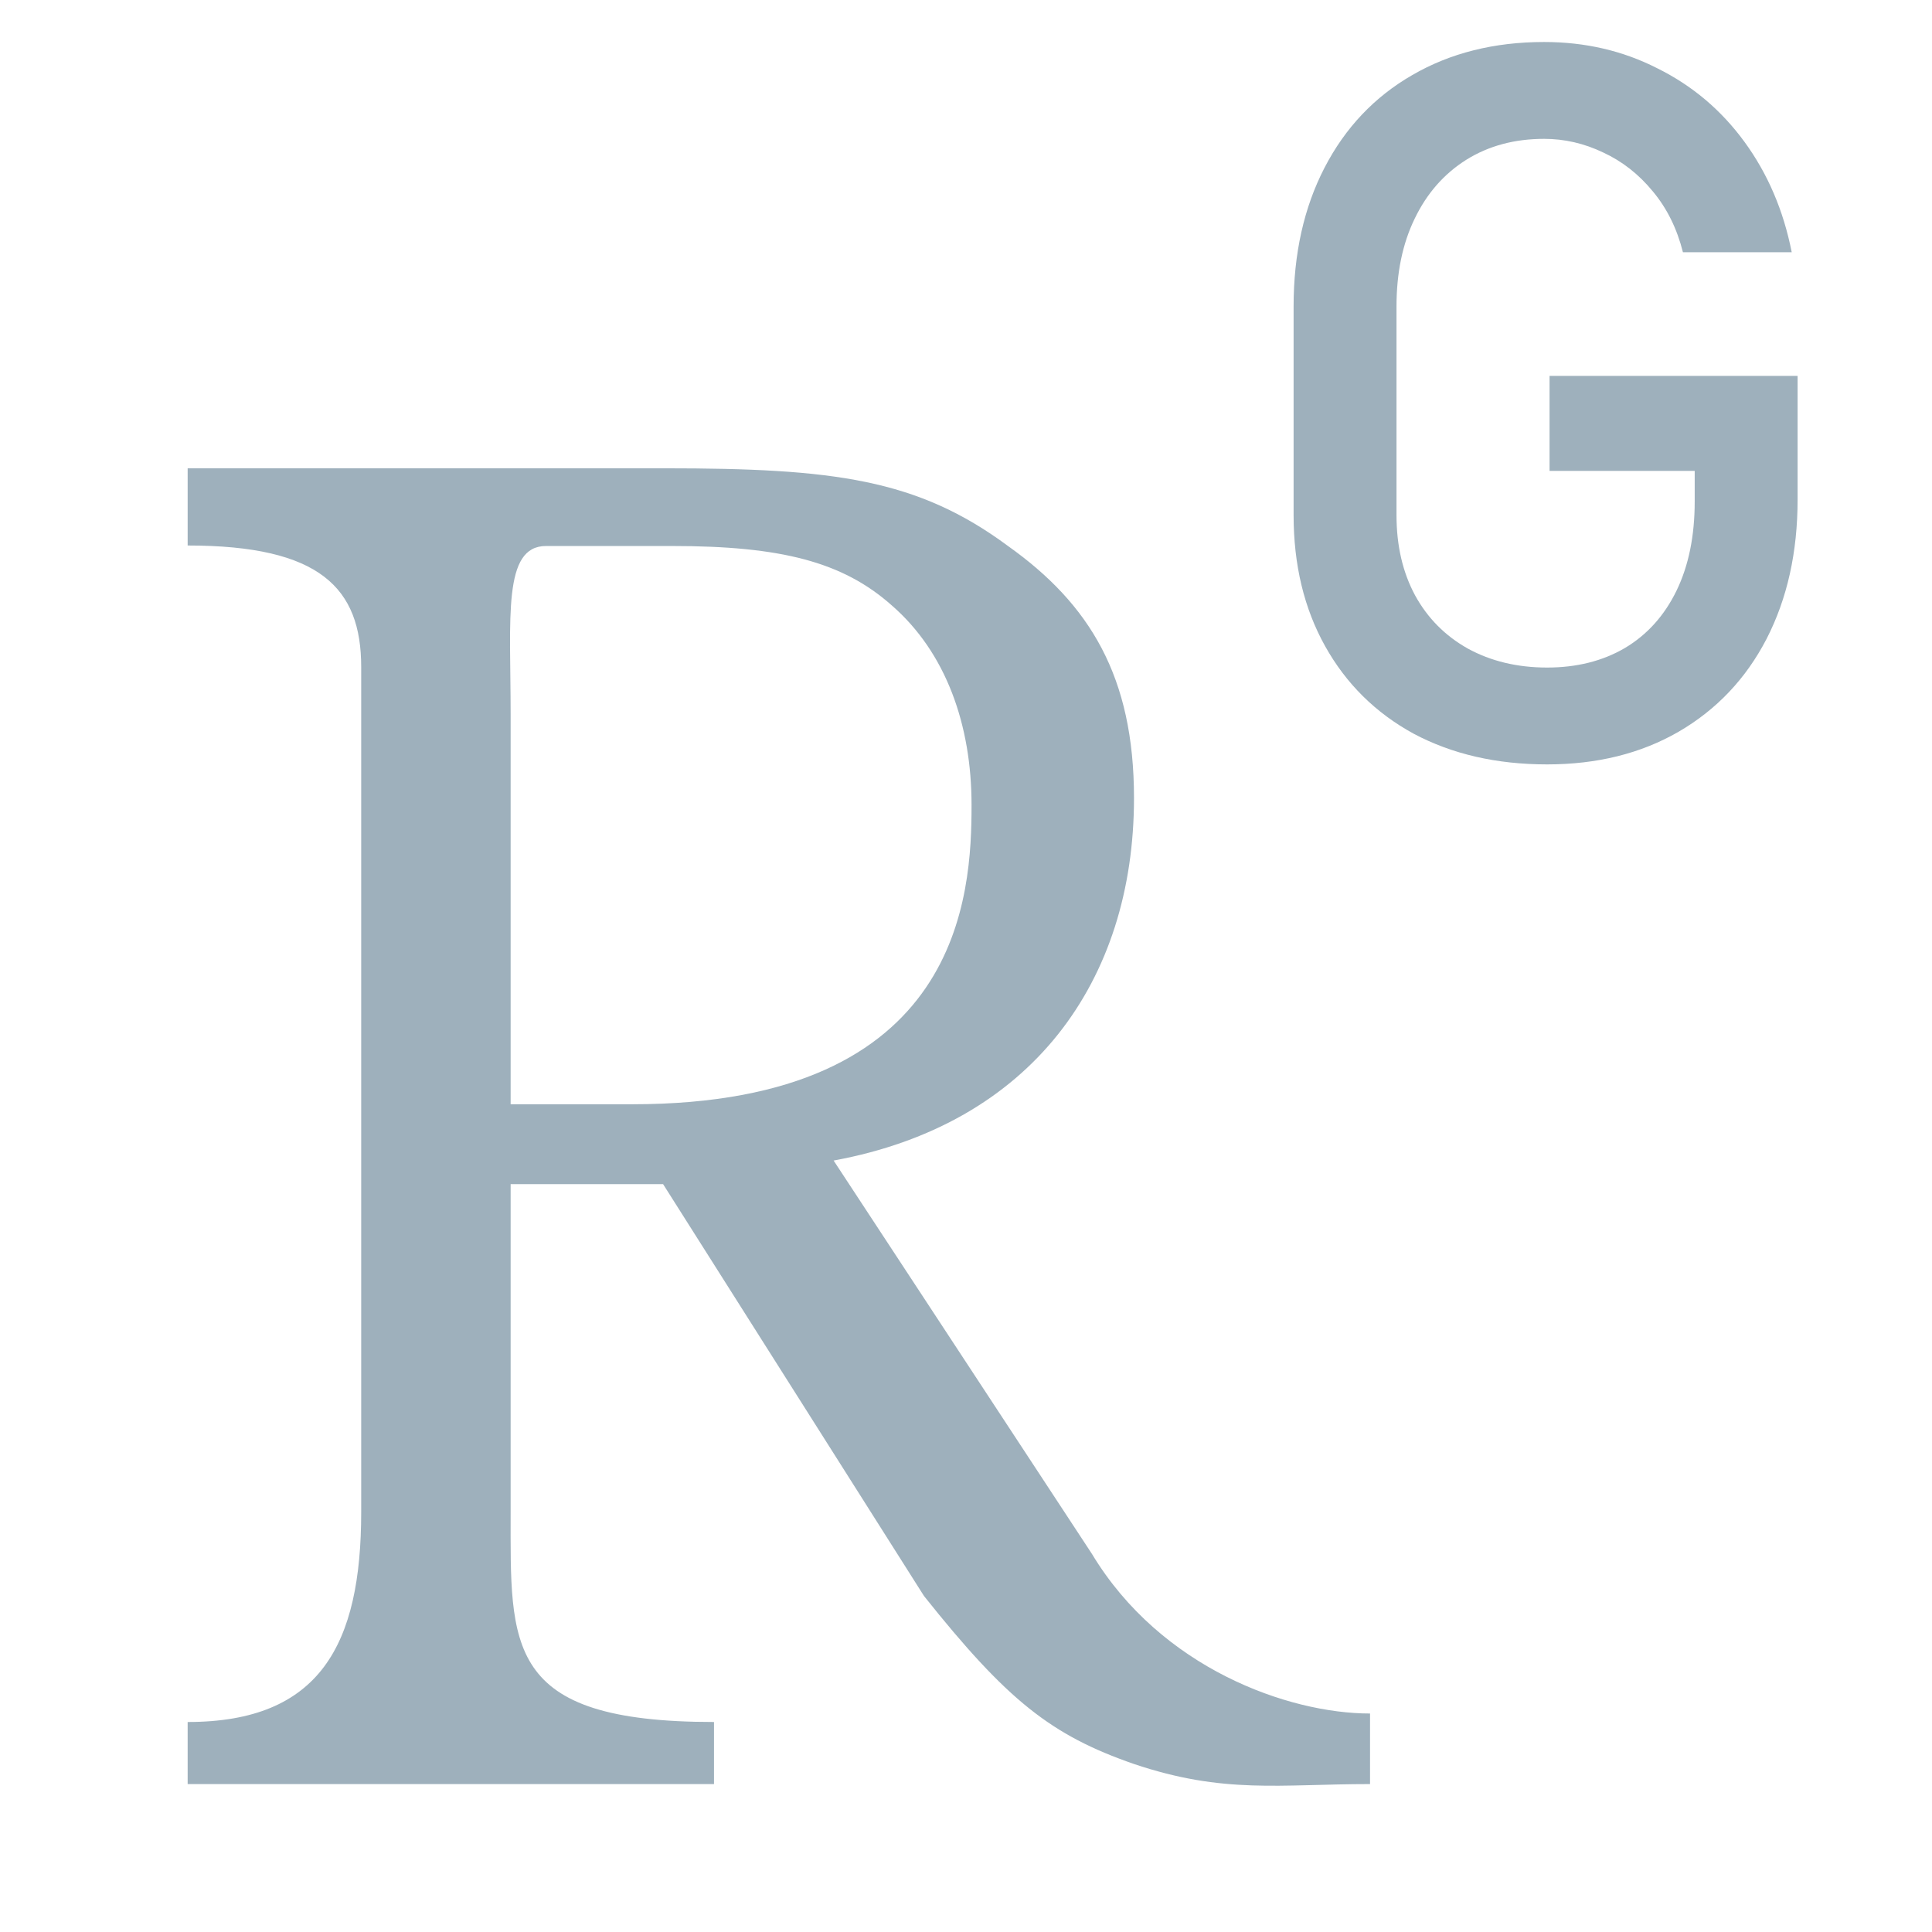 <svg width="23" height="23" viewBox="0 0 23 23" fill="none" xmlns="http://www.w3.org/2000/svg">
<path d="M2.234 5.575V6.494C3.811 6.494 4.3 7 4.3 7.941V18C4.3 19.577 3.811 20.5 2.234 20.5L2.234 21.239H8.5V20.5C6 20.5 6.079 19.599 6.079 18V14.097H7.894L11 19C11.989 20.241 12.512 20.658 13.5 21C14.572 21.361 15.235 21.239 16.31 21.239V20.399C15.338 20.399 13.821 19.861 13 18.5L9.924 13.816C12.278 13.384 13.5 11.682 13.5 9.5C13.5 8.053 12.972 7.191 12 6.5C10.92 5.701 9.924 5.575 7.915 5.575L2.234 5.575ZM8 6.5C9.296 6.5 10.032 6.688 10.615 7.206C11.263 7.768 11.566 8.632 11.566 9.582C11.566 10.641 11.458 13.146 7.526 13.146H6.079V8.5C6.079 7.355 5.982 6.5 6.5 6.5C7.018 6.5 8 6.5 8 6.5Z" fill="#9EB0BC"/>
<path d="M21.4 4.475V5.947C21.4 6.573 21.277 7.126 21.031 7.605C20.785 8.08 20.435 8.449 19.982 8.712C19.533 8.971 19.011 9.1 18.418 9.1C17.816 9.1 17.287 8.978 16.83 8.735C16.377 8.488 16.025 8.14 15.775 7.692C15.525 7.244 15.4 6.724 15.4 6.133V3.647C15.4 3.021 15.523 2.47 15.769 1.995C16.015 1.52 16.363 1.153 16.812 0.894C17.265 0.631 17.789 0.5 18.382 0.5C18.871 0.5 19.32 0.604 19.73 0.813C20.144 1.018 20.49 1.309 20.767 1.688C21.044 2.067 21.232 2.505 21.33 3.003H20.035C19.964 2.721 19.845 2.48 19.677 2.279C19.509 2.074 19.312 1.92 19.085 1.815C18.859 1.707 18.625 1.653 18.382 1.653C18.031 1.653 17.722 1.736 17.456 1.902C17.191 2.069 16.986 2.302 16.841 2.604C16.697 2.901 16.625 3.249 16.625 3.647V6.133C16.625 6.496 16.699 6.815 16.847 7.089C16.996 7.36 17.205 7.57 17.474 7.721C17.748 7.871 18.062 7.947 18.418 7.947C18.769 7.947 19.078 7.87 19.343 7.715C19.609 7.557 19.814 7.329 19.959 7.031C20.103 6.734 20.175 6.38 20.175 5.971V5.606H18.447V4.475H21.4Z" fill="#9EB0BC"/>
</svg>
